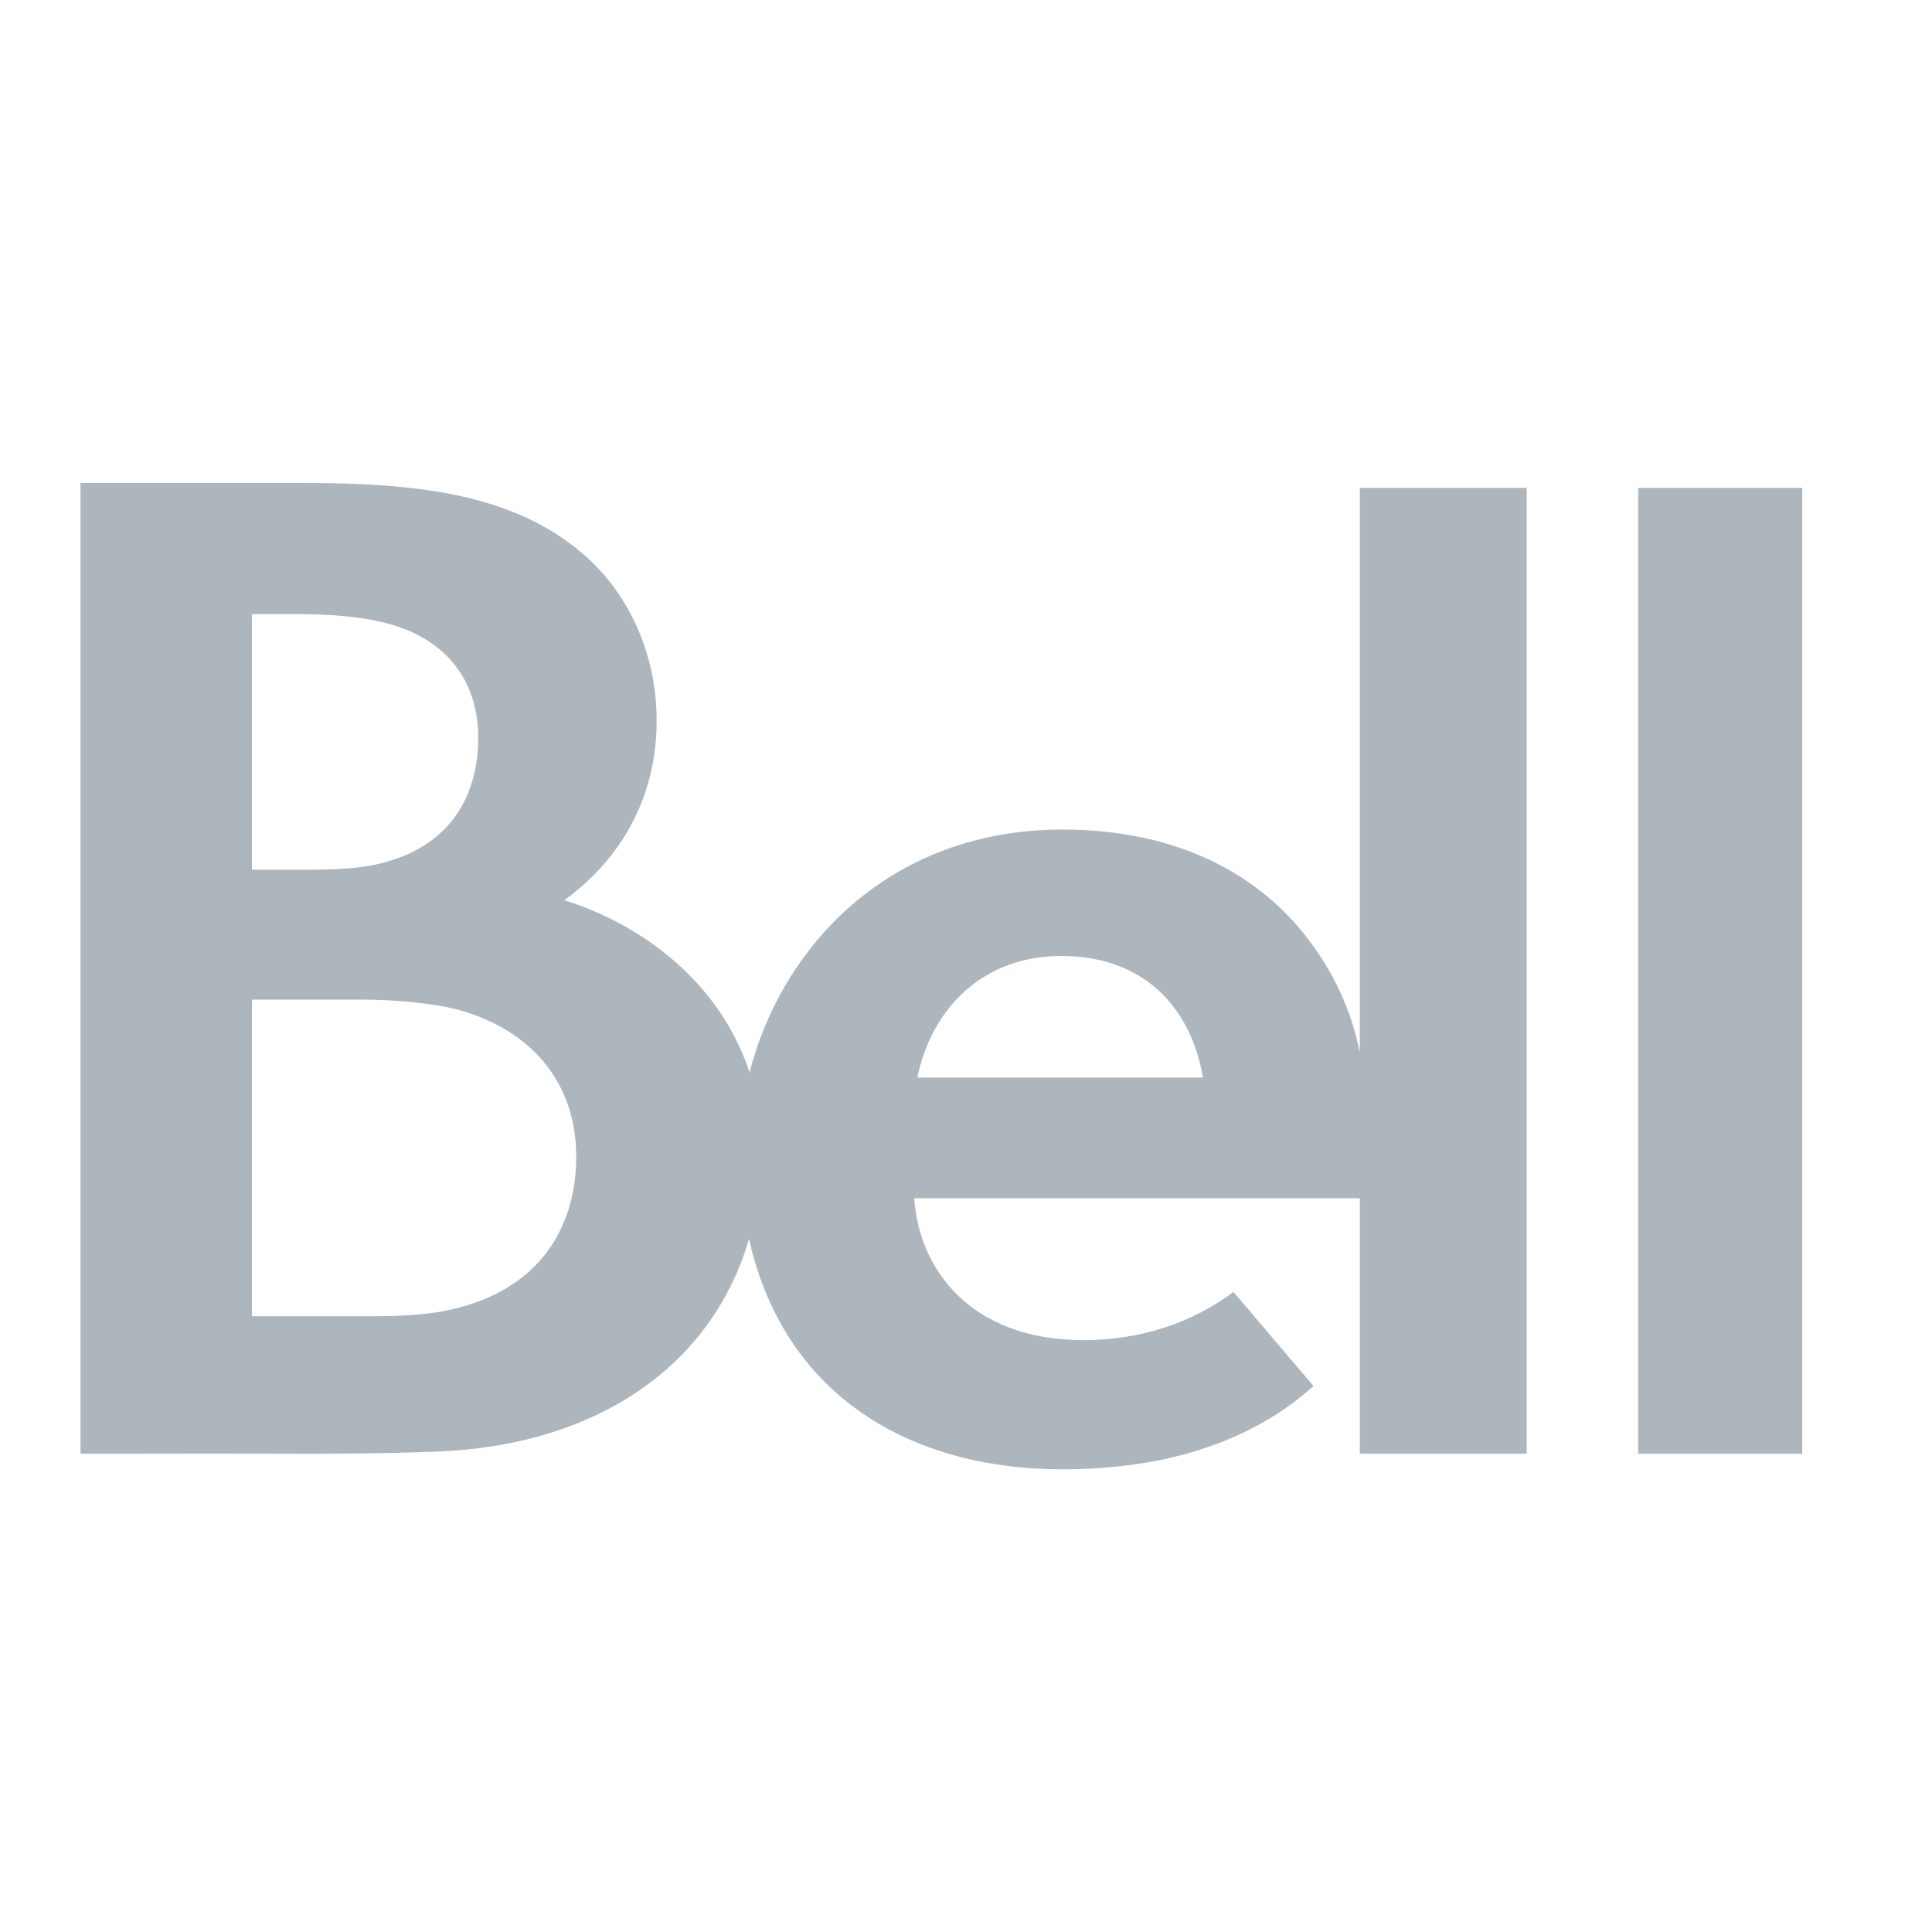 <svg width="24" height="24" viewBox="0 0 24 24" fill="none" xmlns="http://www.w3.org/2000/svg">
<path fill-rule="evenodd" clip-rule="evenodd" d="M16.892 13.073C16.78 12.53 16.565 12.081 16.255 11.673C15.62 10.835 14.592 10.305 13.2 10.305C11.036 10.305 9.705 11.775 9.311 13.324C8.957 12.232 8.01 11.495 7.01 11.183C7.763 10.634 8.157 9.849 8.157 8.953C8.157 8.121 7.811 7.364 7.231 6.871C6.381 6.148 5.221 6 3.793 6H1V18.058C1.263 18.058 1.528 18.058 1.794 18.058C2.329 18.057 2.868 18.056 3.397 18.058C4.103 18.062 4.792 18.057 5.434 18.032C7.467 17.95 8.859 16.927 9.304 15.39C9.457 16.073 9.752 16.63 10.136 17.053C10.919 17.915 12.054 18.252 13.197 18.252C14.605 18.252 15.622 17.843 16.317 17.218L15.322 16.048C14.822 16.426 14.178 16.648 13.455 16.648C12.038 16.644 11.413 15.747 11.357 14.885H16.892V18.058H18.965V6.06H16.892V13.073ZM3.707 7.629L3.13 7.629V10.804H3.81C4.186 10.804 4.452 10.784 4.637 10.746C5.741 10.52 5.941 9.696 5.941 9.171C5.941 8.551 5.644 8.054 5.019 7.811C4.702 7.689 4.263 7.629 3.707 7.629ZM4.64 16.351C4.897 16.351 5.215 16.34 5.474 16.294C6.656 16.081 7.158 15.296 7.158 14.364C7.158 13.465 6.613 12.786 5.666 12.537C5.389 12.465 4.907 12.417 4.481 12.417H3.13L3.13 16.351H4.64ZM13.184 11.875C12.227 11.875 11.578 12.507 11.395 13.386H14.944C14.779 12.441 14.142 11.875 13.184 11.875ZM20.35 6.06H22.388V18.058H20.35V6.06Z" fill="#ADB5BD"/>
</svg>
